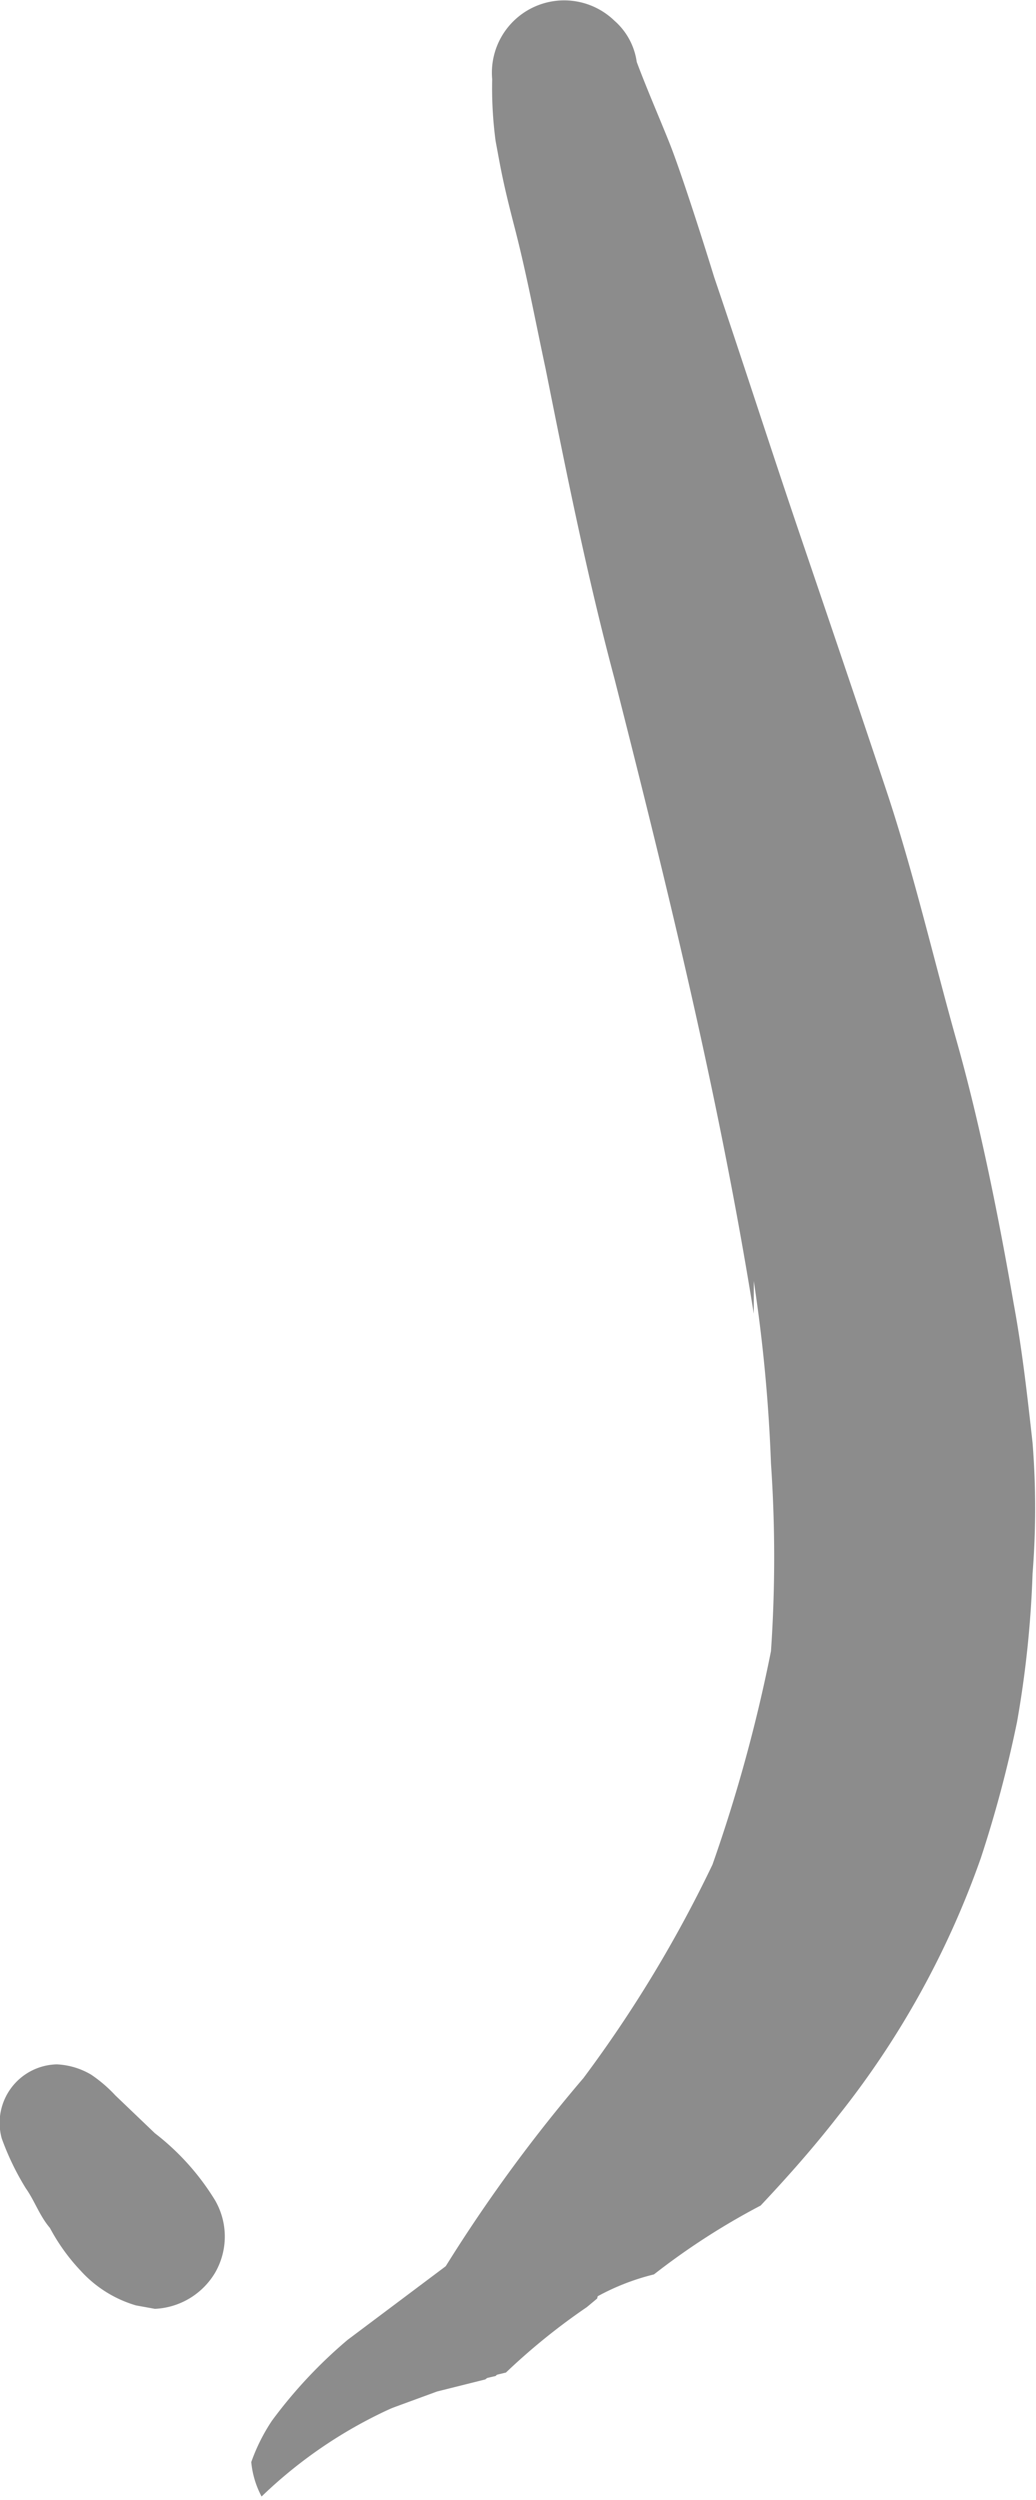 <svg xmlns="http://www.w3.org/2000/svg" xmlns:xlink="http://www.w3.org/1999/xlink" viewBox="0 0 6.02 14.52"><defs><style>.cls-1{fill:none;}.cls-2{opacity:0.45;}.cls-3{clip-path:url(#clip-path);}</style><clipPath id="clip-path" transform="translate(-0.3 -0.41)"><rect class="cls-1" width="6.58" height="15.18"/></clipPath></defs><g id="Layer_2" data-name="Layer 2"><g id="Round_Nose" data-name="Round Nose"><g class="cls-2"><g class="cls-3"><path d="M2.69,13.91a9,9,0,0,1,1-1.43,7.44,7.44,0,0,0,.75-1.24A9.07,9.07,0,0,0,4.78,10a8,8,0,0,0,0-1.09,9.28,9.28,0,0,0-.1-1.06l0,.19c-.2-1.25-.5-2.47-.81-3.69-.16-.6-.28-1.2-.4-1.8-.06-.28-.11-.55-.18-.82s-.08-.34-.11-.5A2.33,2.33,0,0,1,3.16.87.42.42,0,0,1,3.87.53.39.39,0,0,1,4,.77c.06.16.13.32.19.47s.18.52.26.78c.17.5.33,1,.5,1.5s.34,1,.5,1.48.28,1,.41,1.46.24,1,.33,1.52c.05.27.08.54.11.81a4.83,4.83,0,0,1,0,.76,6.11,6.11,0,0,1-.09.86A7.1,7.1,0,0,1,6,11.2a5.13,5.13,0,0,1-.83,1.5c-.14.18-.29.35-.45.52a4.09,4.09,0,0,0-.62.4,1.35,1.35,0,0,0-.46.21,3.58,3.58,0,0,0-.46.38l-.3.07-.21.07A.49.49,0,0,1,2.69,13.91Z" transform="translate(-0.3 -0.41)"/><path d="M3.16,14.21A.24.24,0,0,1,2.91,14,.26.26,0,0,1,3,13.78a.85.85,0,0,1,.25-.25.27.27,0,0,1,.31,0,.26.26,0,0,1,.07.22v.07a3.13,3.13,0,0,0-.44.36Z" transform="translate(-0.3 -0.41)"/><path d="M2.6,14.06l.24-.24.08-.06L3,13.67a.25.25,0,0,1,.19,0,.24.24,0,0,1,.15.11.28.28,0,0,1,0,.2.14.14,0,0,1,0,.06l-.12.11h0l-.1.08-.28.07-.3.11A.25.25,0,0,1,2.6,14.06Z" transform="translate(-0.3 -0.41)"/><path d="M1.76,14.71a1.08,1.08,0,0,1,.12-.24A2.75,2.75,0,0,1,2.32,14L3,13.49a.94.94,0,0,1,.29-.2h.12a.38.38,0,0,1,.36.47l0,0-.06.05a3.7,3.7,0,0,0-.47.38l-.29.07a2.68,2.68,0,0,0-1.13.65A.53.53,0,0,1,1.76,14.71Z" transform="translate(-0.3 -0.41)"/><path d="M1.09,13.8a.7.7,0,0,1-.32-.2,1.14,1.14,0,0,1-.18-.25c-.06-.07-.09-.16-.14-.23a1.55,1.55,0,0,1-.14-.29.34.34,0,0,1,.32-.43.43.43,0,0,1,.2.06.81.81,0,0,1,.14.12l.23.22a1.44,1.44,0,0,1,.35.39.42.42,0,0,1,0,.42.43.43,0,0,1-.35.21Z" transform="translate(-0.3 -0.41)"/></g></g></g></g></svg>